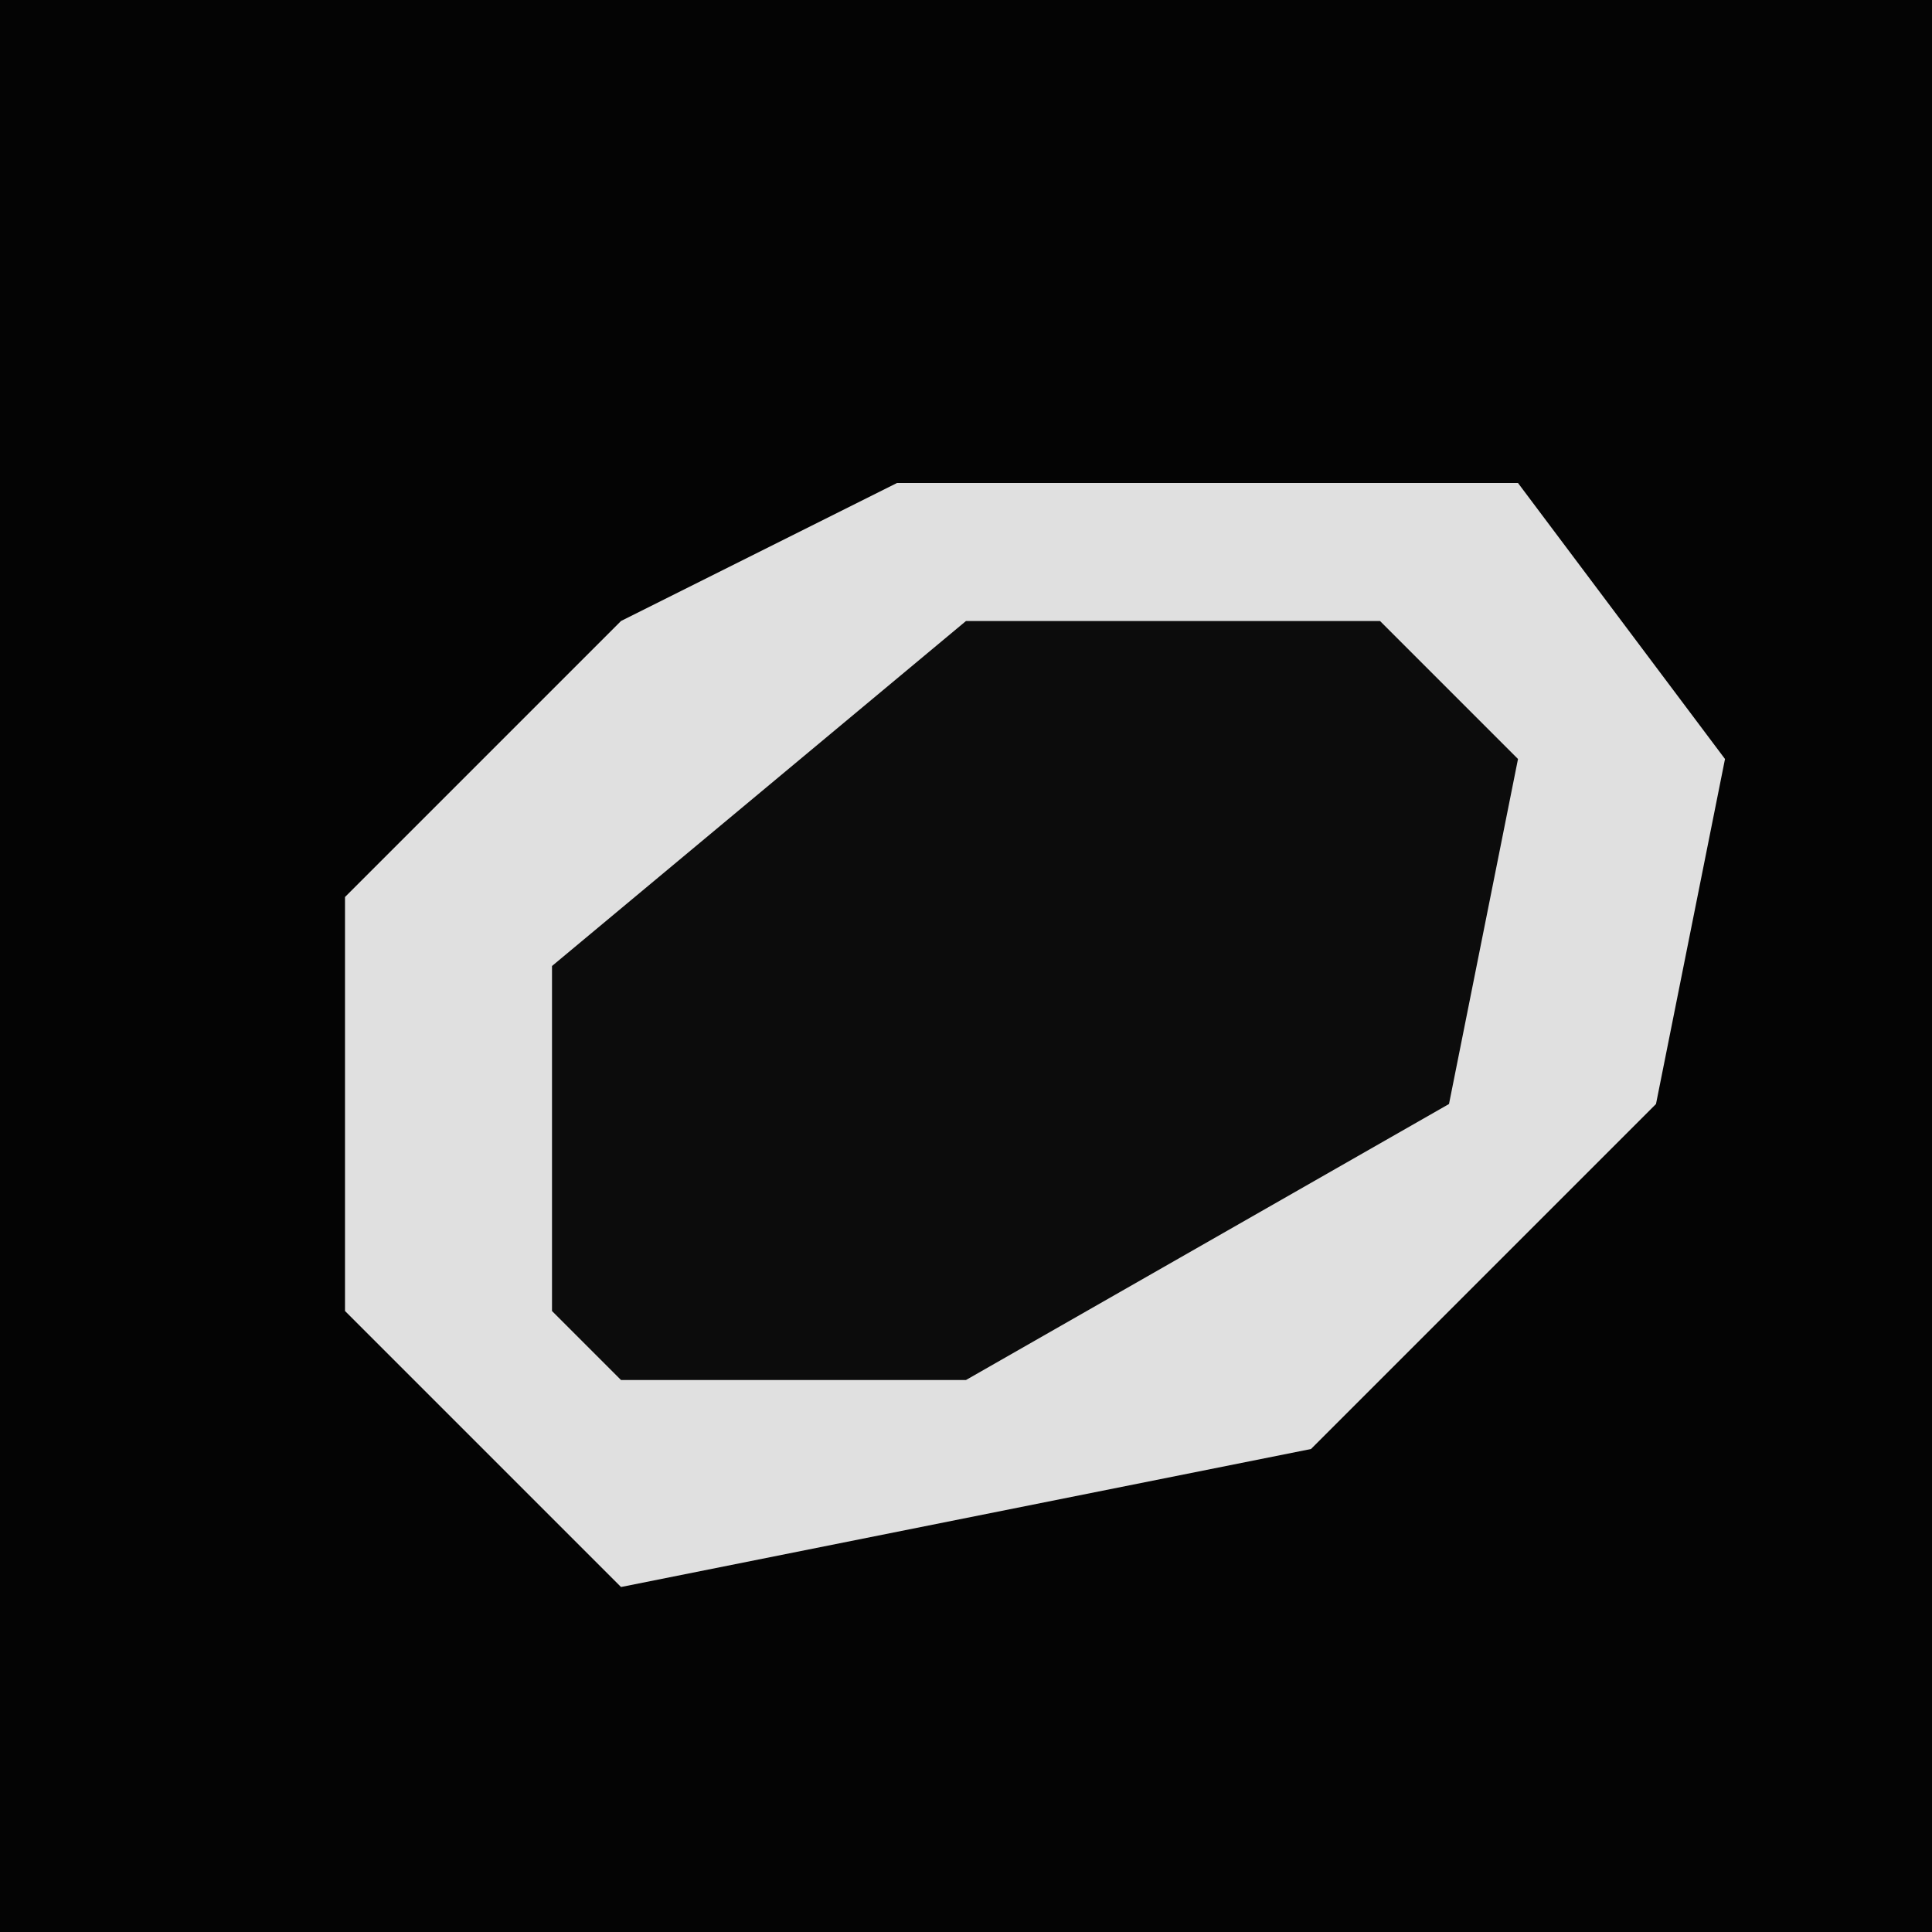 <?xml version="1.0" encoding="UTF-8"?>
<svg version="1.1" xmlns="http://www.w3.org/2000/svg" width="28" height="28">
<path d="M0,0 L28,0 L28,28 L0,28 Z " fill="#040404" transform="translate(0,0)"/>
<path d="M0,0 L9,0 L12,4 L11,9 L6,14 L-4,16 L-8,12 L-8,6 L-4,2 Z " fill="#E0E0E0" transform="translate(13,7)"/>
<path d="M0,0 L6,0 L8,2 L7,7 L0,11 L-5,11 L-6,10 L-6,5 Z " fill="#0C0C0C" transform="translate(14,9)"/>
</svg>
